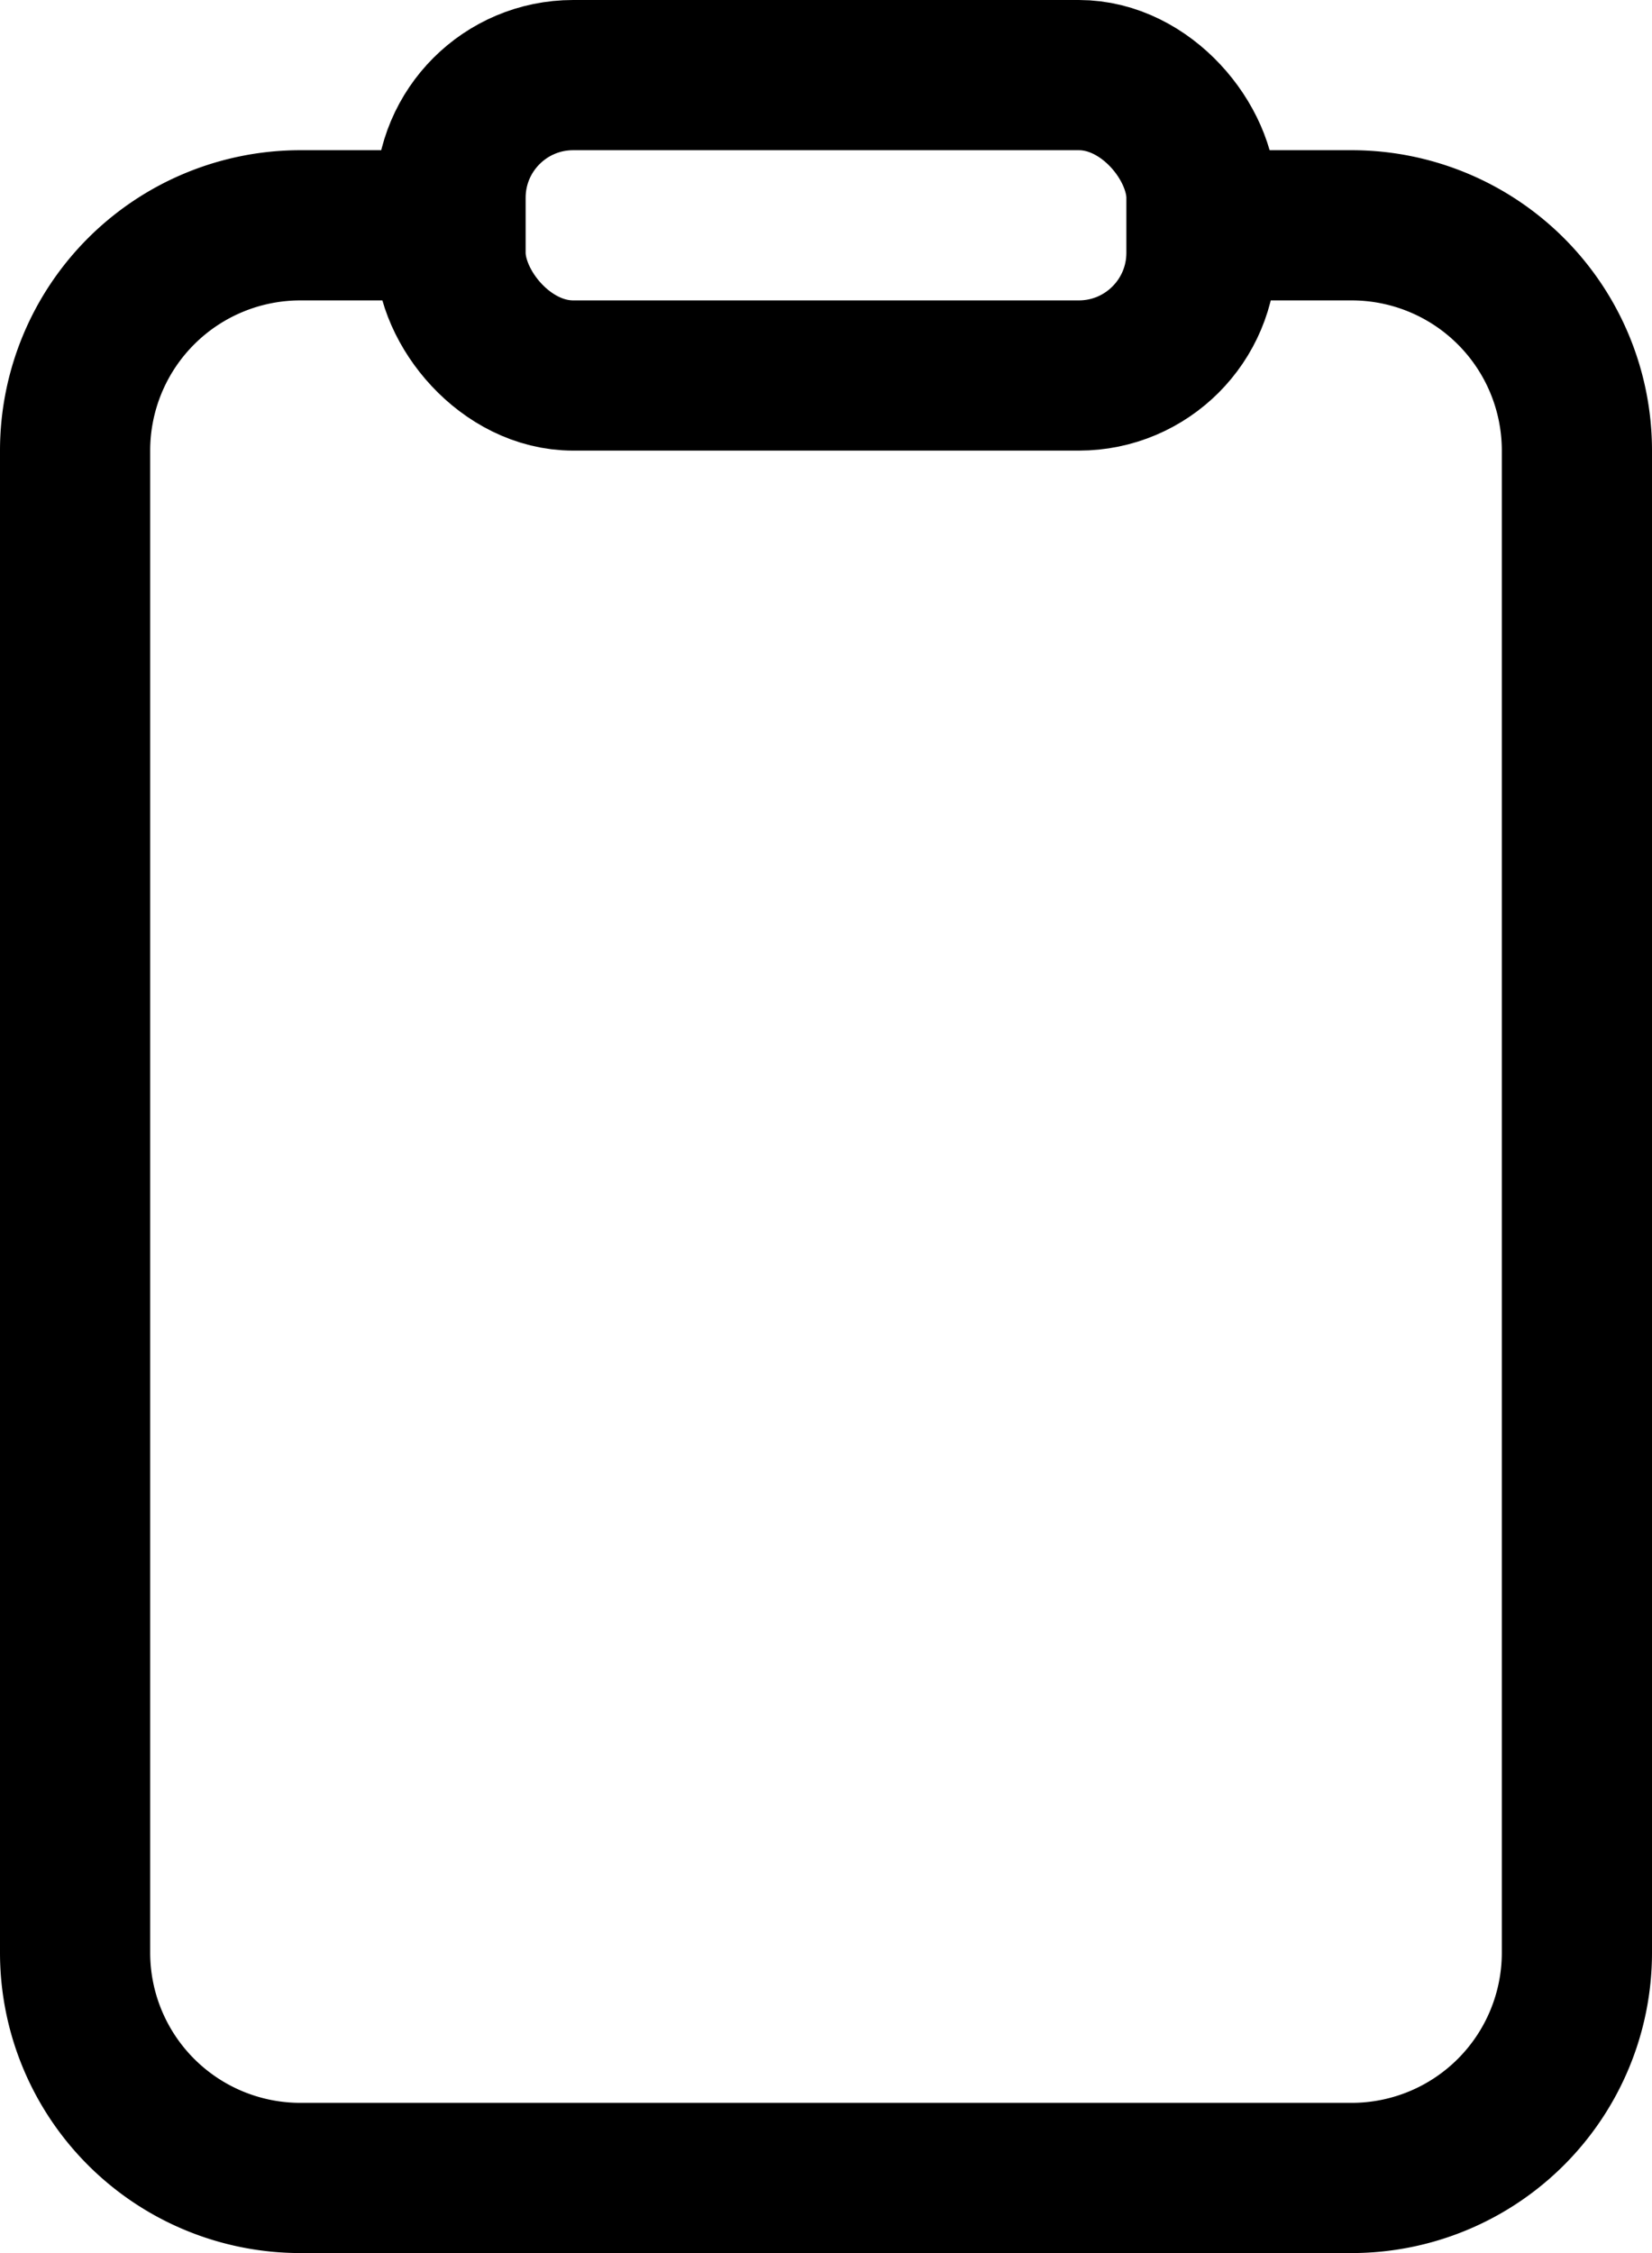 <svg xmlns="http://www.w3.org/2000/svg" id="svg" viewBox="80 16 352 480"><path d="M336 64h32a48 48 0 0148 48v320a48 48 0 01-48 48H144a48 48 0 01-48-48V112a48 48 0 0148-48h32" fill="none" stroke="currentColor" stroke-linejoin="round" stroke-width="32"/><rect x="176" y="32" width="160" height="64" rx="26.13" ry="26.13" fill="none" stroke="currentColor" stroke-linejoin="round" stroke-width="32"/></svg>